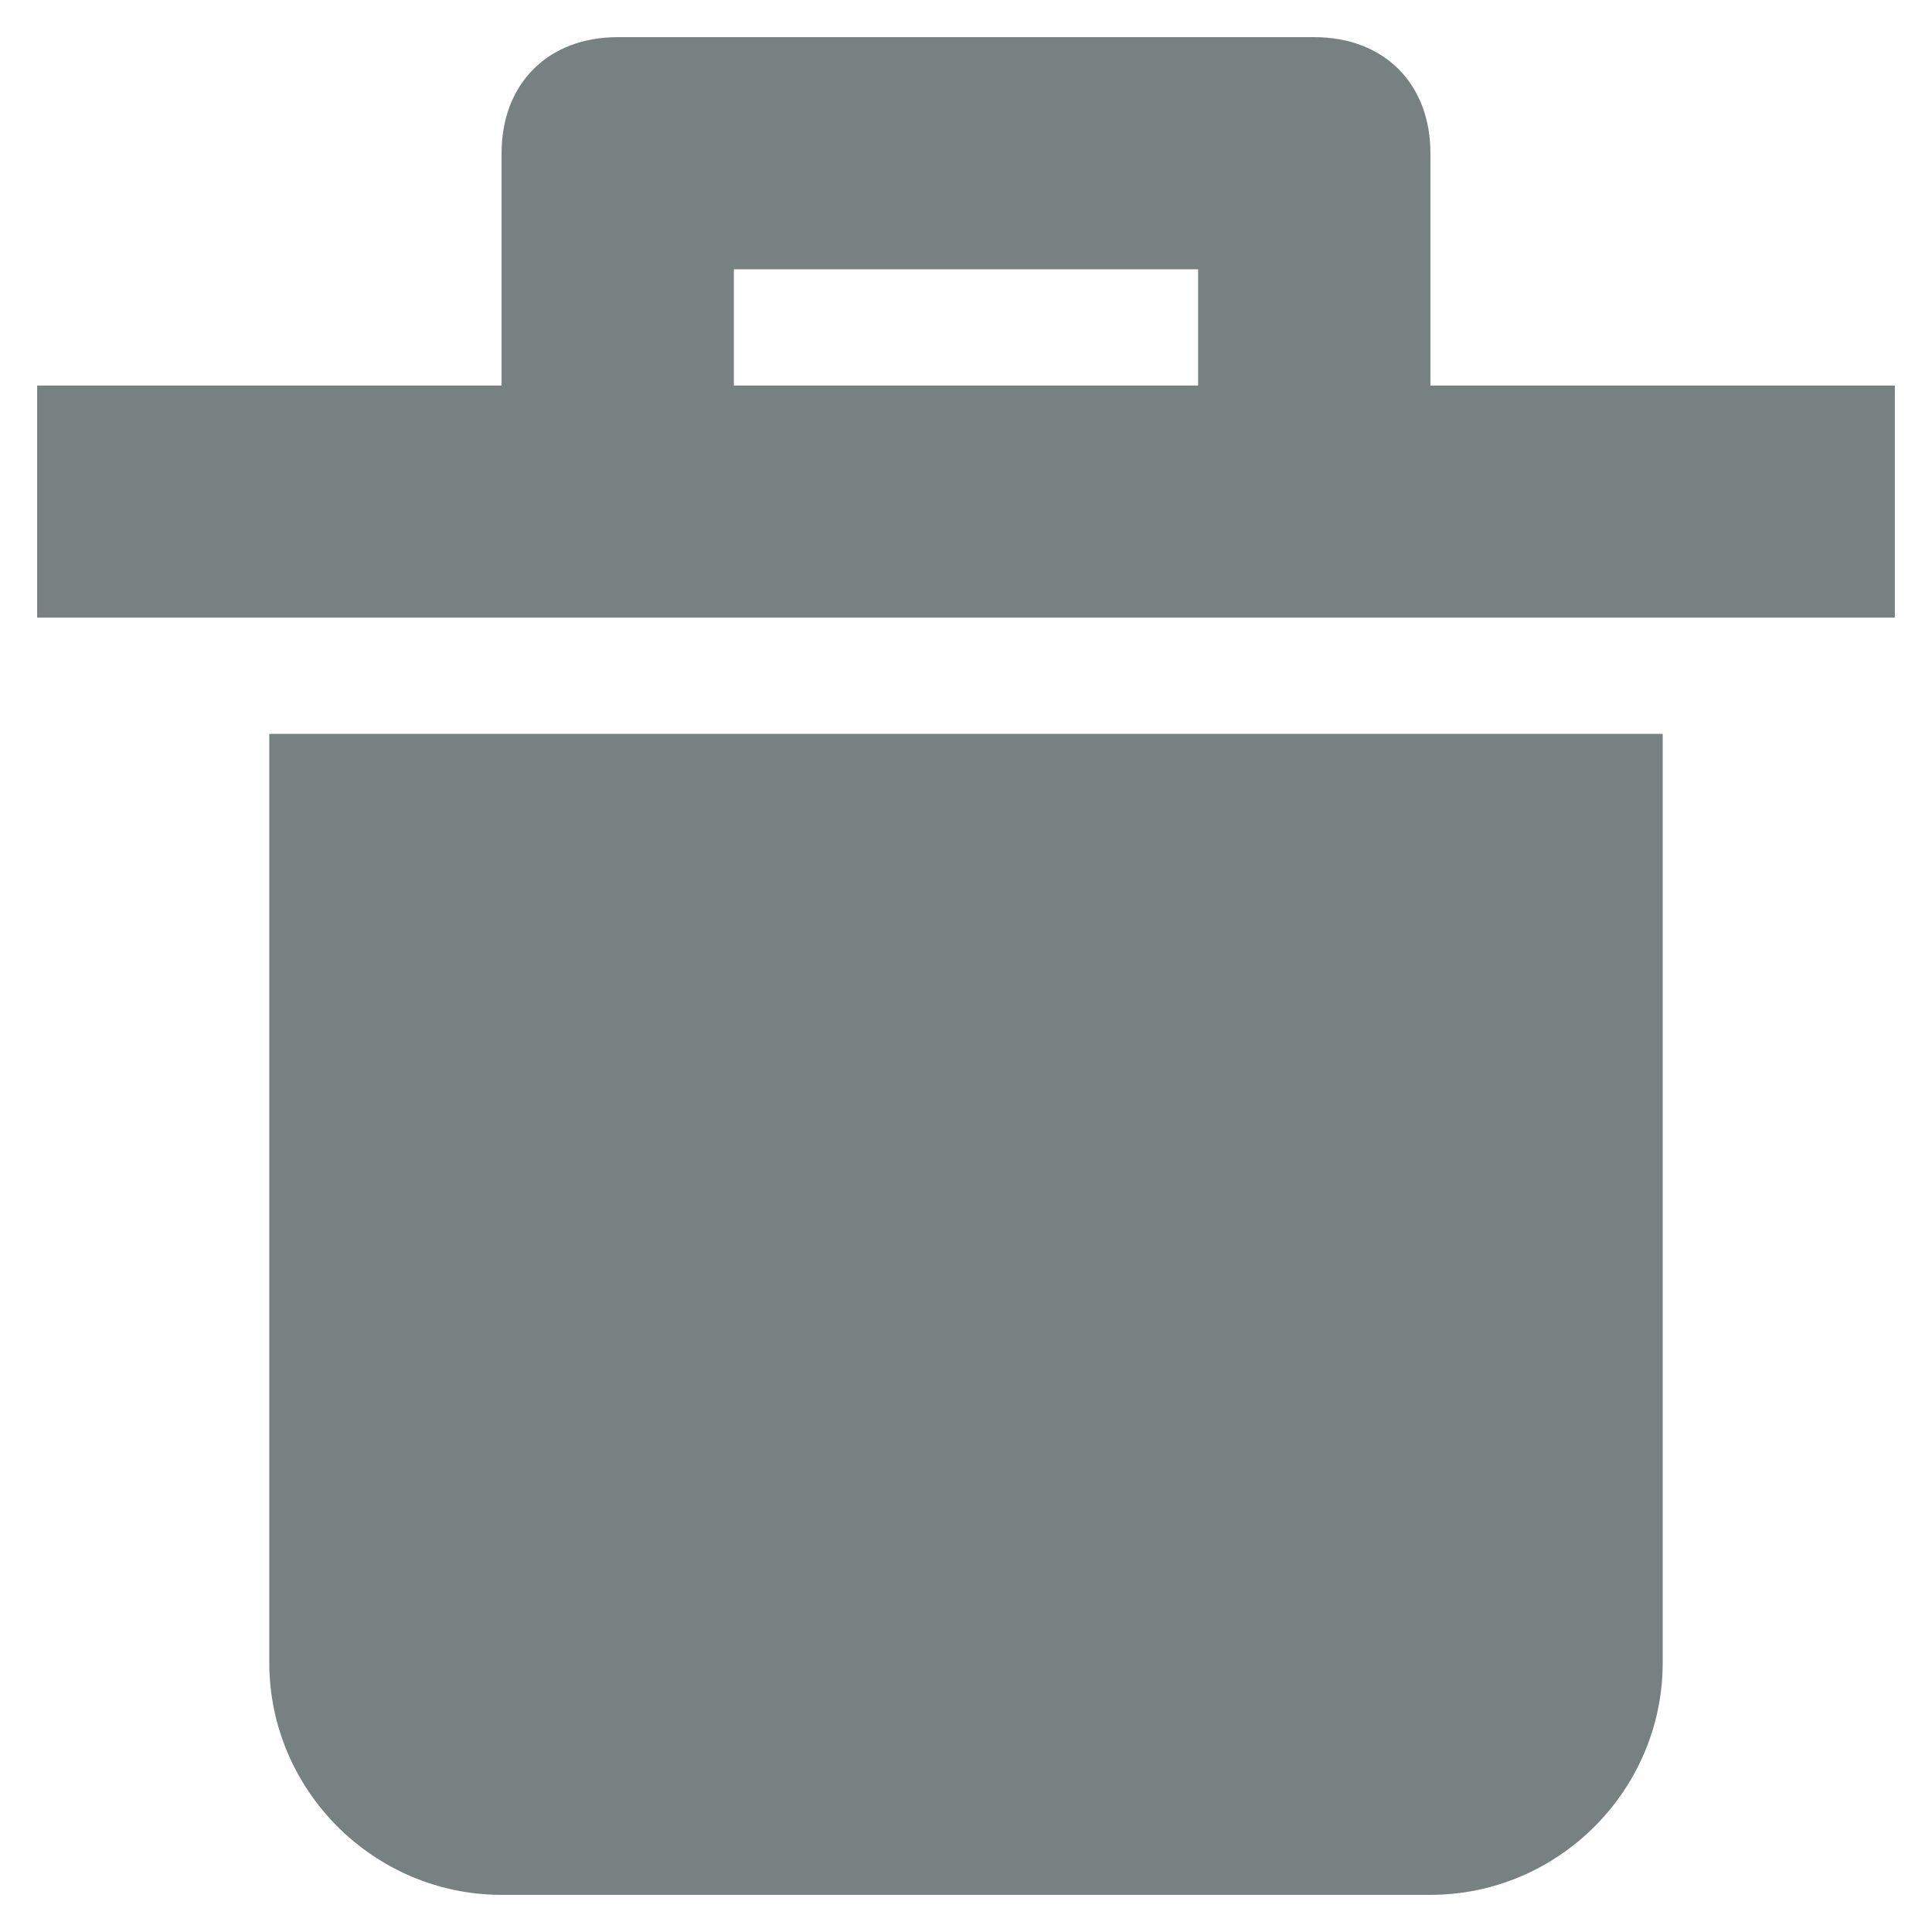 <svg width="13" height="13" viewBox="0 0 13 13" fill="none" xmlns="http://www.w3.org/2000/svg">
<path d="M1.812 4.938V11.188C1.812 12.047 2.516 12.75 3.375 12.75H9.625C10.484 12.75 11.188 12.047 11.188 11.188V4.938H1.812Z" fill="#778181"/>
<path d="M9.625 2.594V1.031C9.625 0.562 9.312 0.25 8.844 0.25H4.156C3.688 0.25 3.375 0.562 3.375 1.031V2.594H0.25V4.156H12.75V2.594H9.625ZM8.062 2.594H4.938V1.812H8.062V2.594Z" fill="#778181"/>
</svg>
